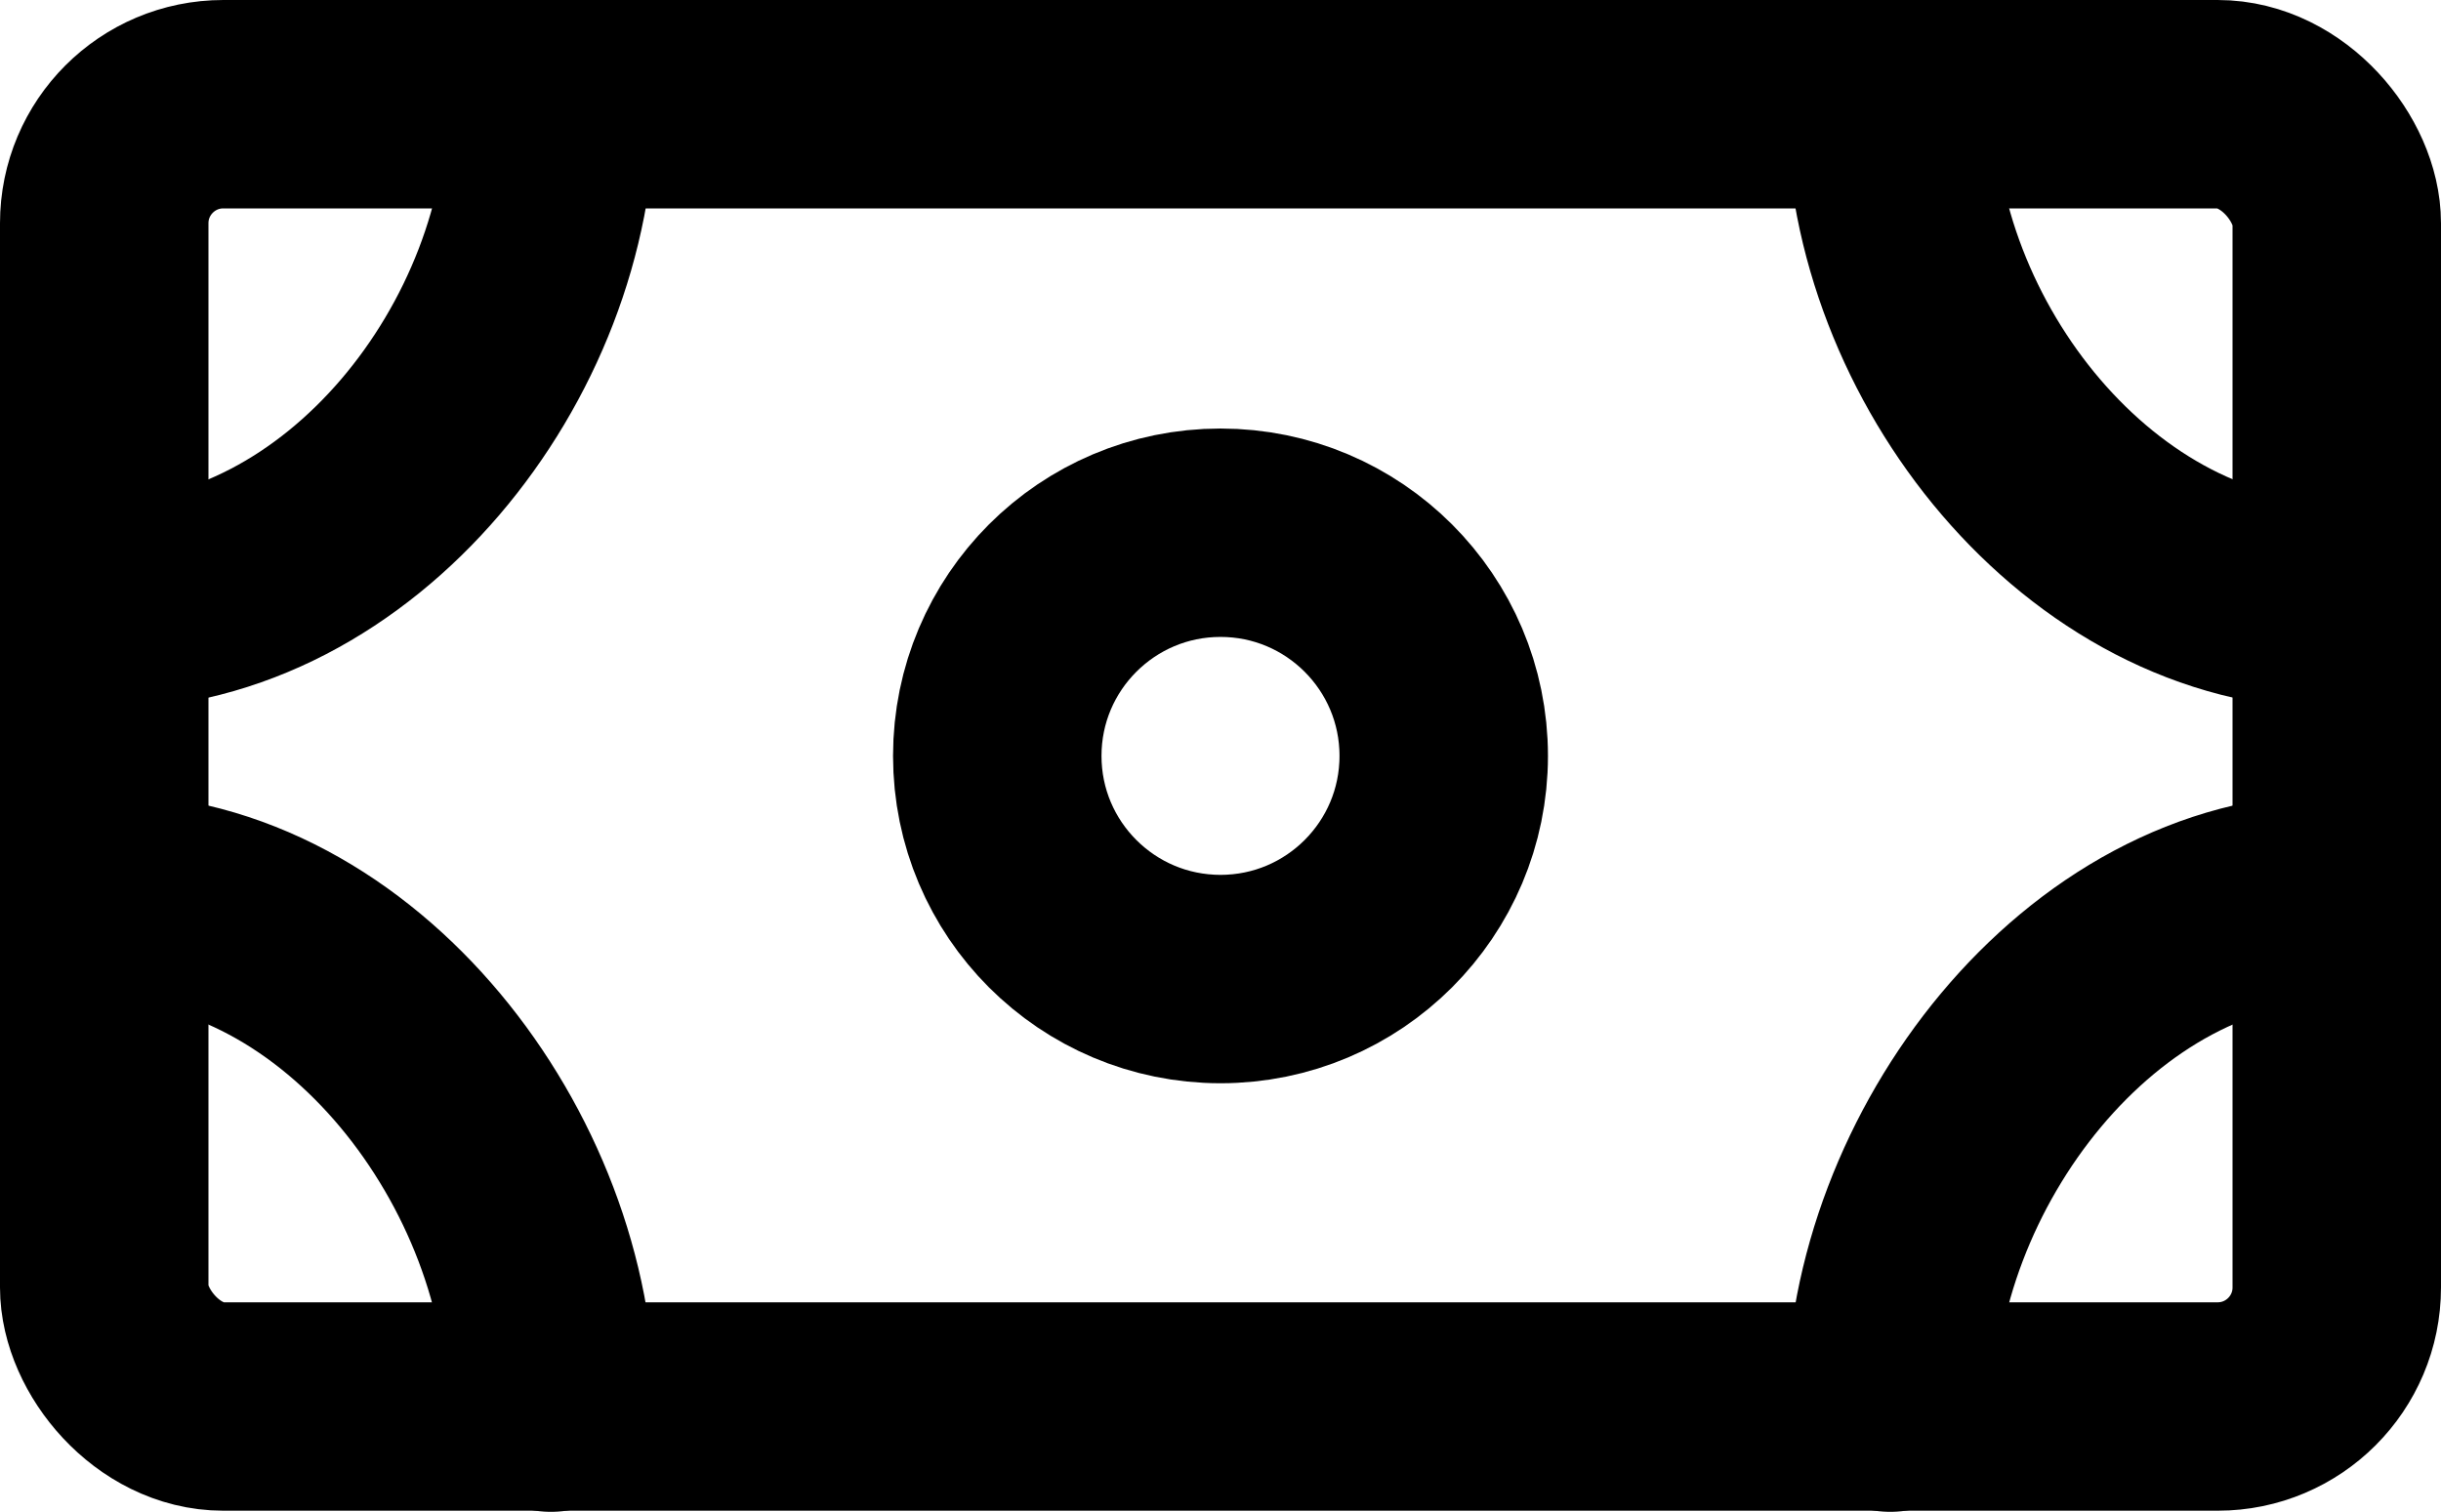 <svg xmlns="http://www.w3.org/2000/svg" width="40.984" height="25.391" viewBox="0 0 40.984 25.391">
  <g id="ic-ecommerce-money" transform="translate(1.75 1.75)">
    <rect id="Retângulo_50" data-name="Retângulo 50" width="37.484" height="21.872" rx="2" fill="none" stroke="#000" stroke-linecap="round" stroke-linejoin="round" stroke-width="3.5"/>
    <path id="Caminho_142" data-name="Caminho 142" d="M9.5,6.16c0,4.142-3.355,8.415-7.5,8.415H2" transform="translate(-2 -6.16)" fill="none" stroke="#000" stroke-linecap="round" stroke-linejoin="round" stroke-width="3.5"/>
    <path id="Caminho_143" data-name="Caminho 143" d="M2,13.27H2c4.142,0,7.5,4.423,7.5,8.565" transform="translate(-2 0.056)" fill="none" stroke="#000" stroke-linecap="round" stroke-linejoin="round" stroke-width="3.5"/>
    <path id="Caminho_144" data-name="Caminho 144" d="M18,21.835c0-4.142,3.355-8.565,7.5-8.565h0" transform="translate(11.987 0.056)" fill="none" stroke="#000" stroke-linecap="round" stroke-linejoin="round" stroke-width="3.5"/>
    <path id="Caminho_145" data-name="Caminho 145" d="M25.5,14.575h0c-4.142,0-7.5-4.273-7.5-8.415v.918" transform="translate(11.987 -6.16)" fill="none" stroke="#000" stroke-linecap="round" stroke-linejoin="round" stroke-width="3.5"/>
    <circle id="Elipse_31" data-name="Elipse 31" cx="3.748" cy="3.748" r="3.748" transform="translate(14.994 7.197)" fill="none" stroke="#000" stroke-linecap="round" stroke-linejoin="round" stroke-width="3.5"/>
  </g>
</svg>
